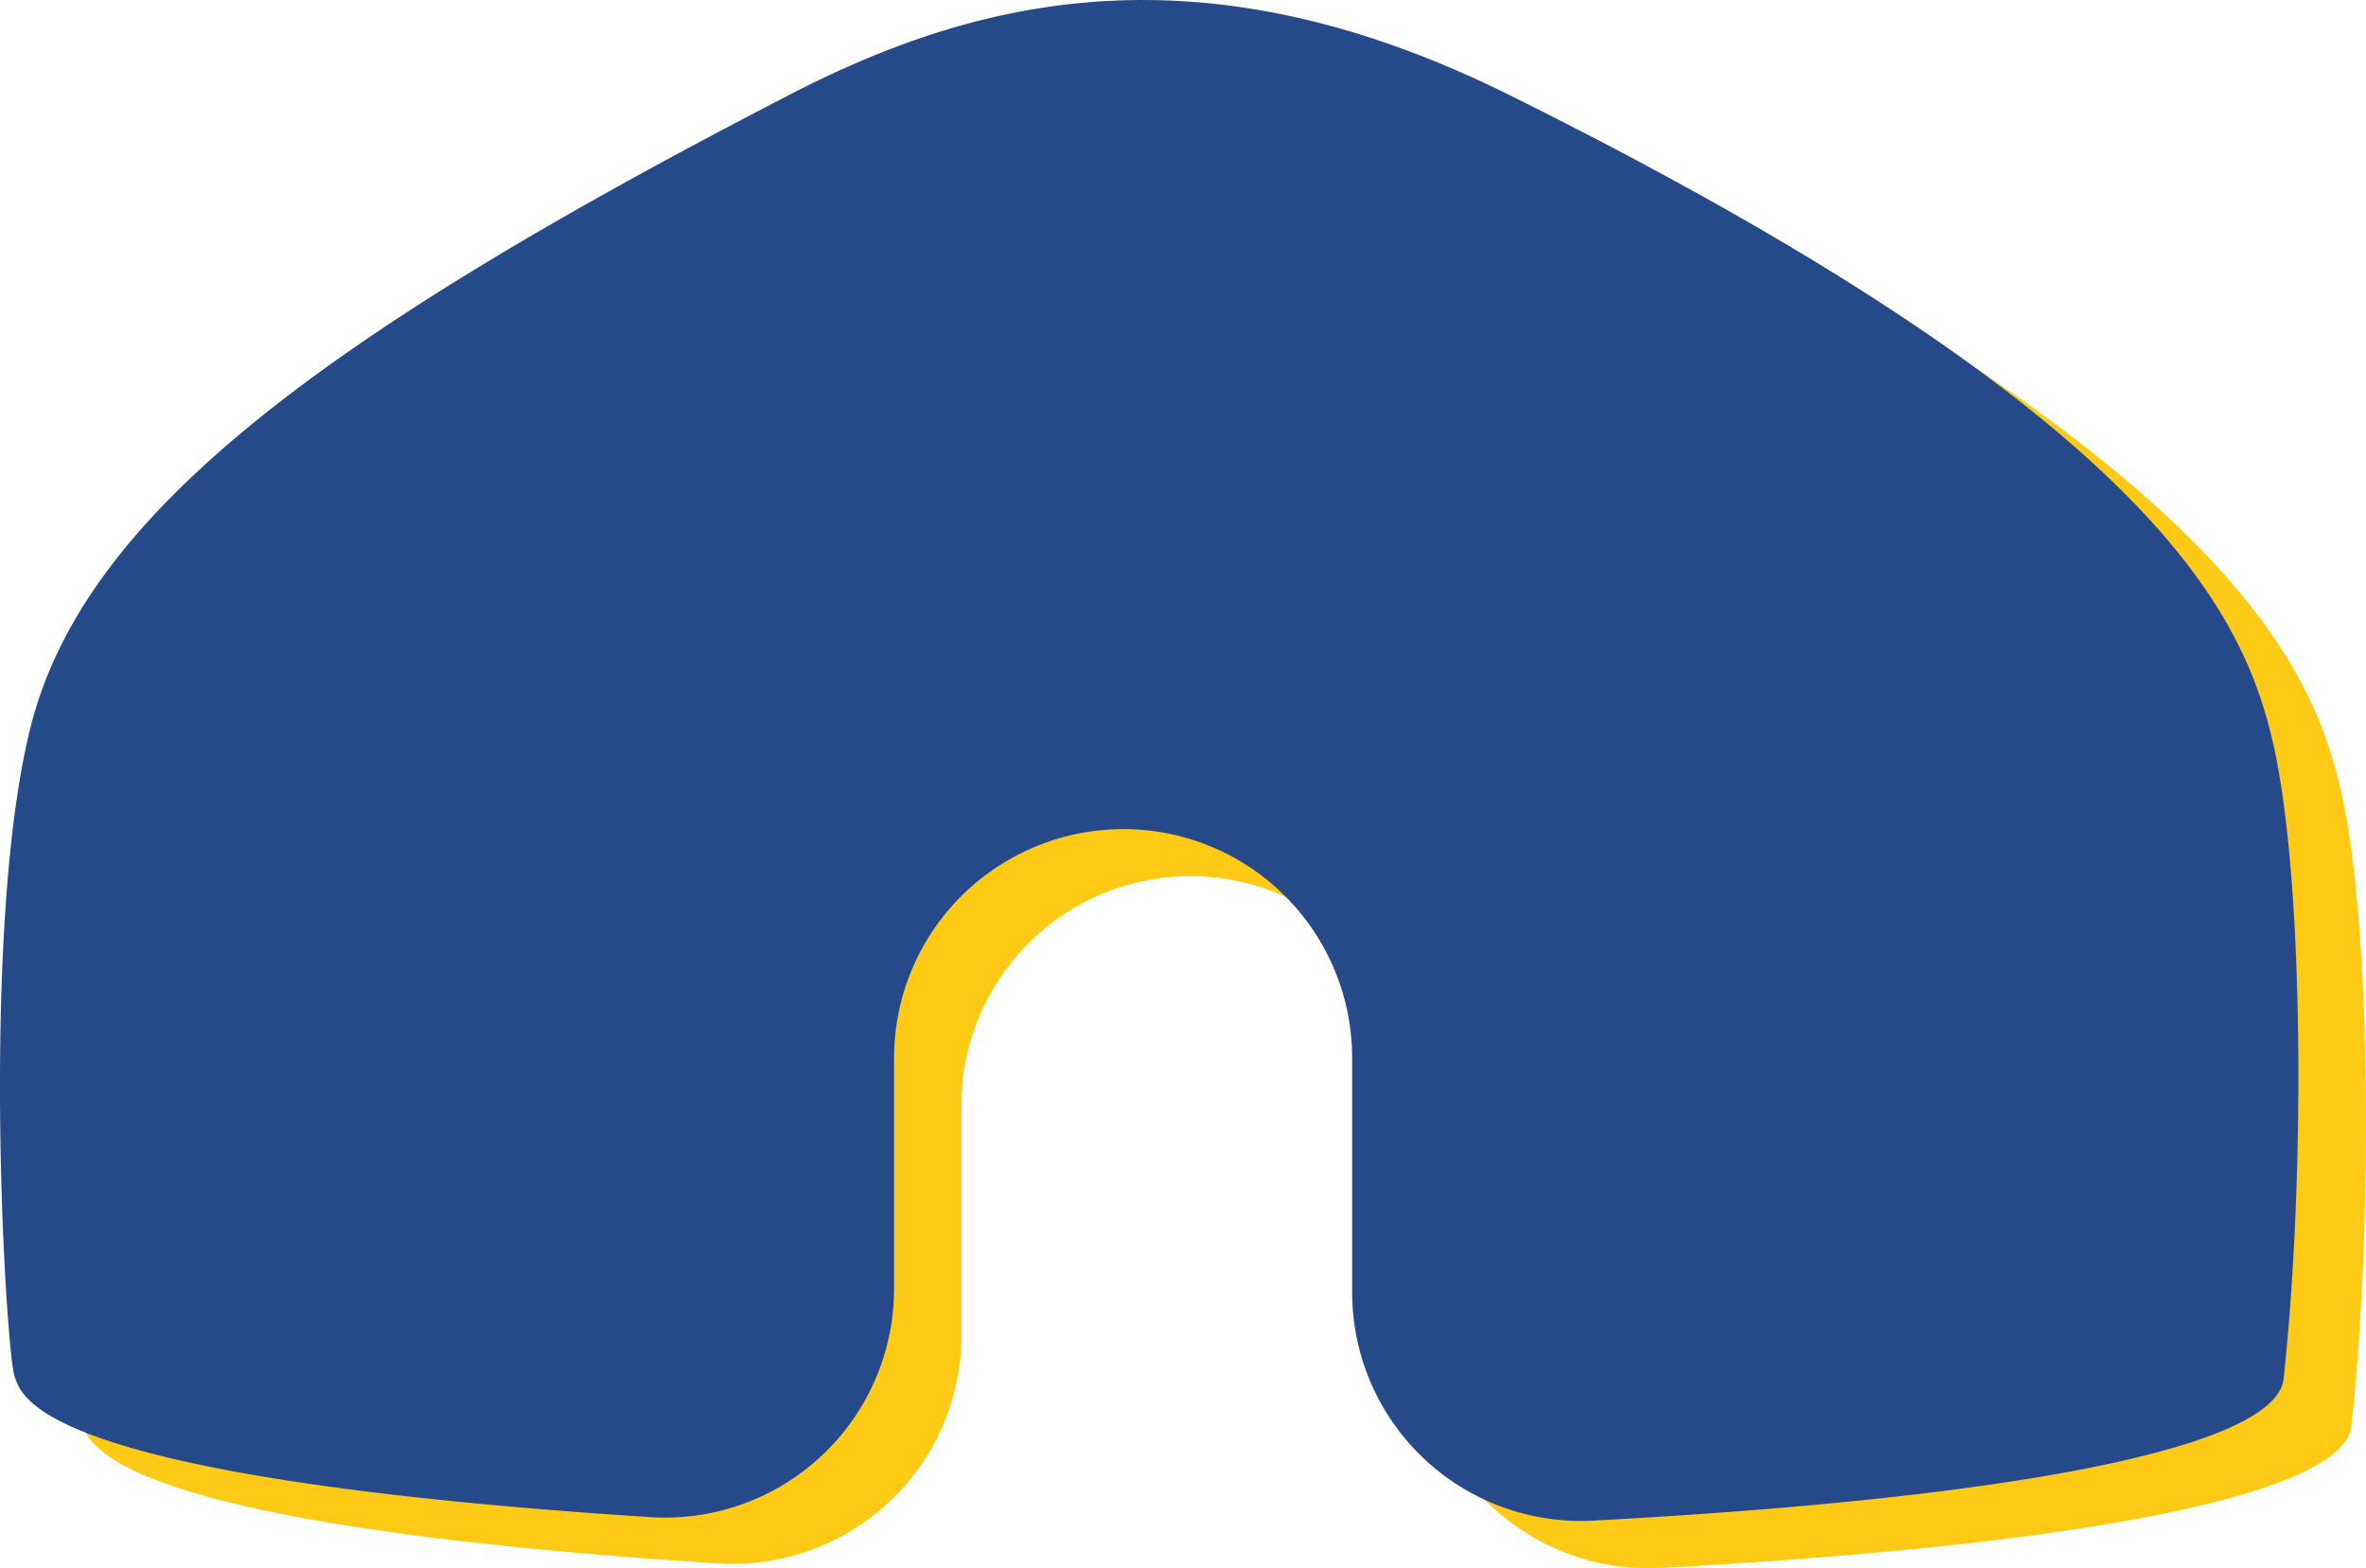 <svg xmlns="http://www.w3.org/2000/svg" viewBox="0 0 187.23 124.09"><defs><style>.cls-1{fill:#feca15;}.cls-1,.cls-2{fill-rule:evenodd;}.cls-2{fill:#264989;}</style></defs><title>Ресурс 2</title><g id="Слой_2" data-name="Слой 2"><g id="Слой_3" data-name="Слой 3"><path class="cls-1" d="M112.31,87.48V106a18.11,18.11,0,0,0,19.05,18.09c33.91-1.82,54.13-5.88,54.71-11.24,1.72-15.91,1.64-40.49-1-51-2.53-10.2-10.37-25.81-60.26-50.58-24.71-12.27-42.5-7.54-57.09,0-37.31,19.28-56,33.41-60.08,50.3C3.72,77.87,5.82,111,6.5,112.67c.61,1.5,1.55,7.94,50.3,11.06a18.11,18.11,0,0,0,19.28-18.07V87.48a18.12,18.12,0,0,1,10-16.22h0A18.12,18.12,0,0,1,112.31,87.48Z"/><path class="cls-2" d="M107,83.76v18.5a18.1,18.1,0,0,0,19,18.09c33.91-1.81,54.13-5.87,54.71-11.23,1.73-15.91,1.65-40.49-1-51-2.52-10.21-10.36-25.82-60.25-50.59C94.81-4.74,77,0,62.42,7.53c-37.3,19.28-56,33.41-60.07,50.3C-1.62,74.15.49,107.28,1.17,109c.61,1.51,1.54,7.94,50.3,11.07a18.12,18.12,0,0,0,19.28-18.08V83.76a18.11,18.11,0,0,1,10-16.21h0A18.11,18.11,0,0,1,107,83.76Z"/></g></g></svg>